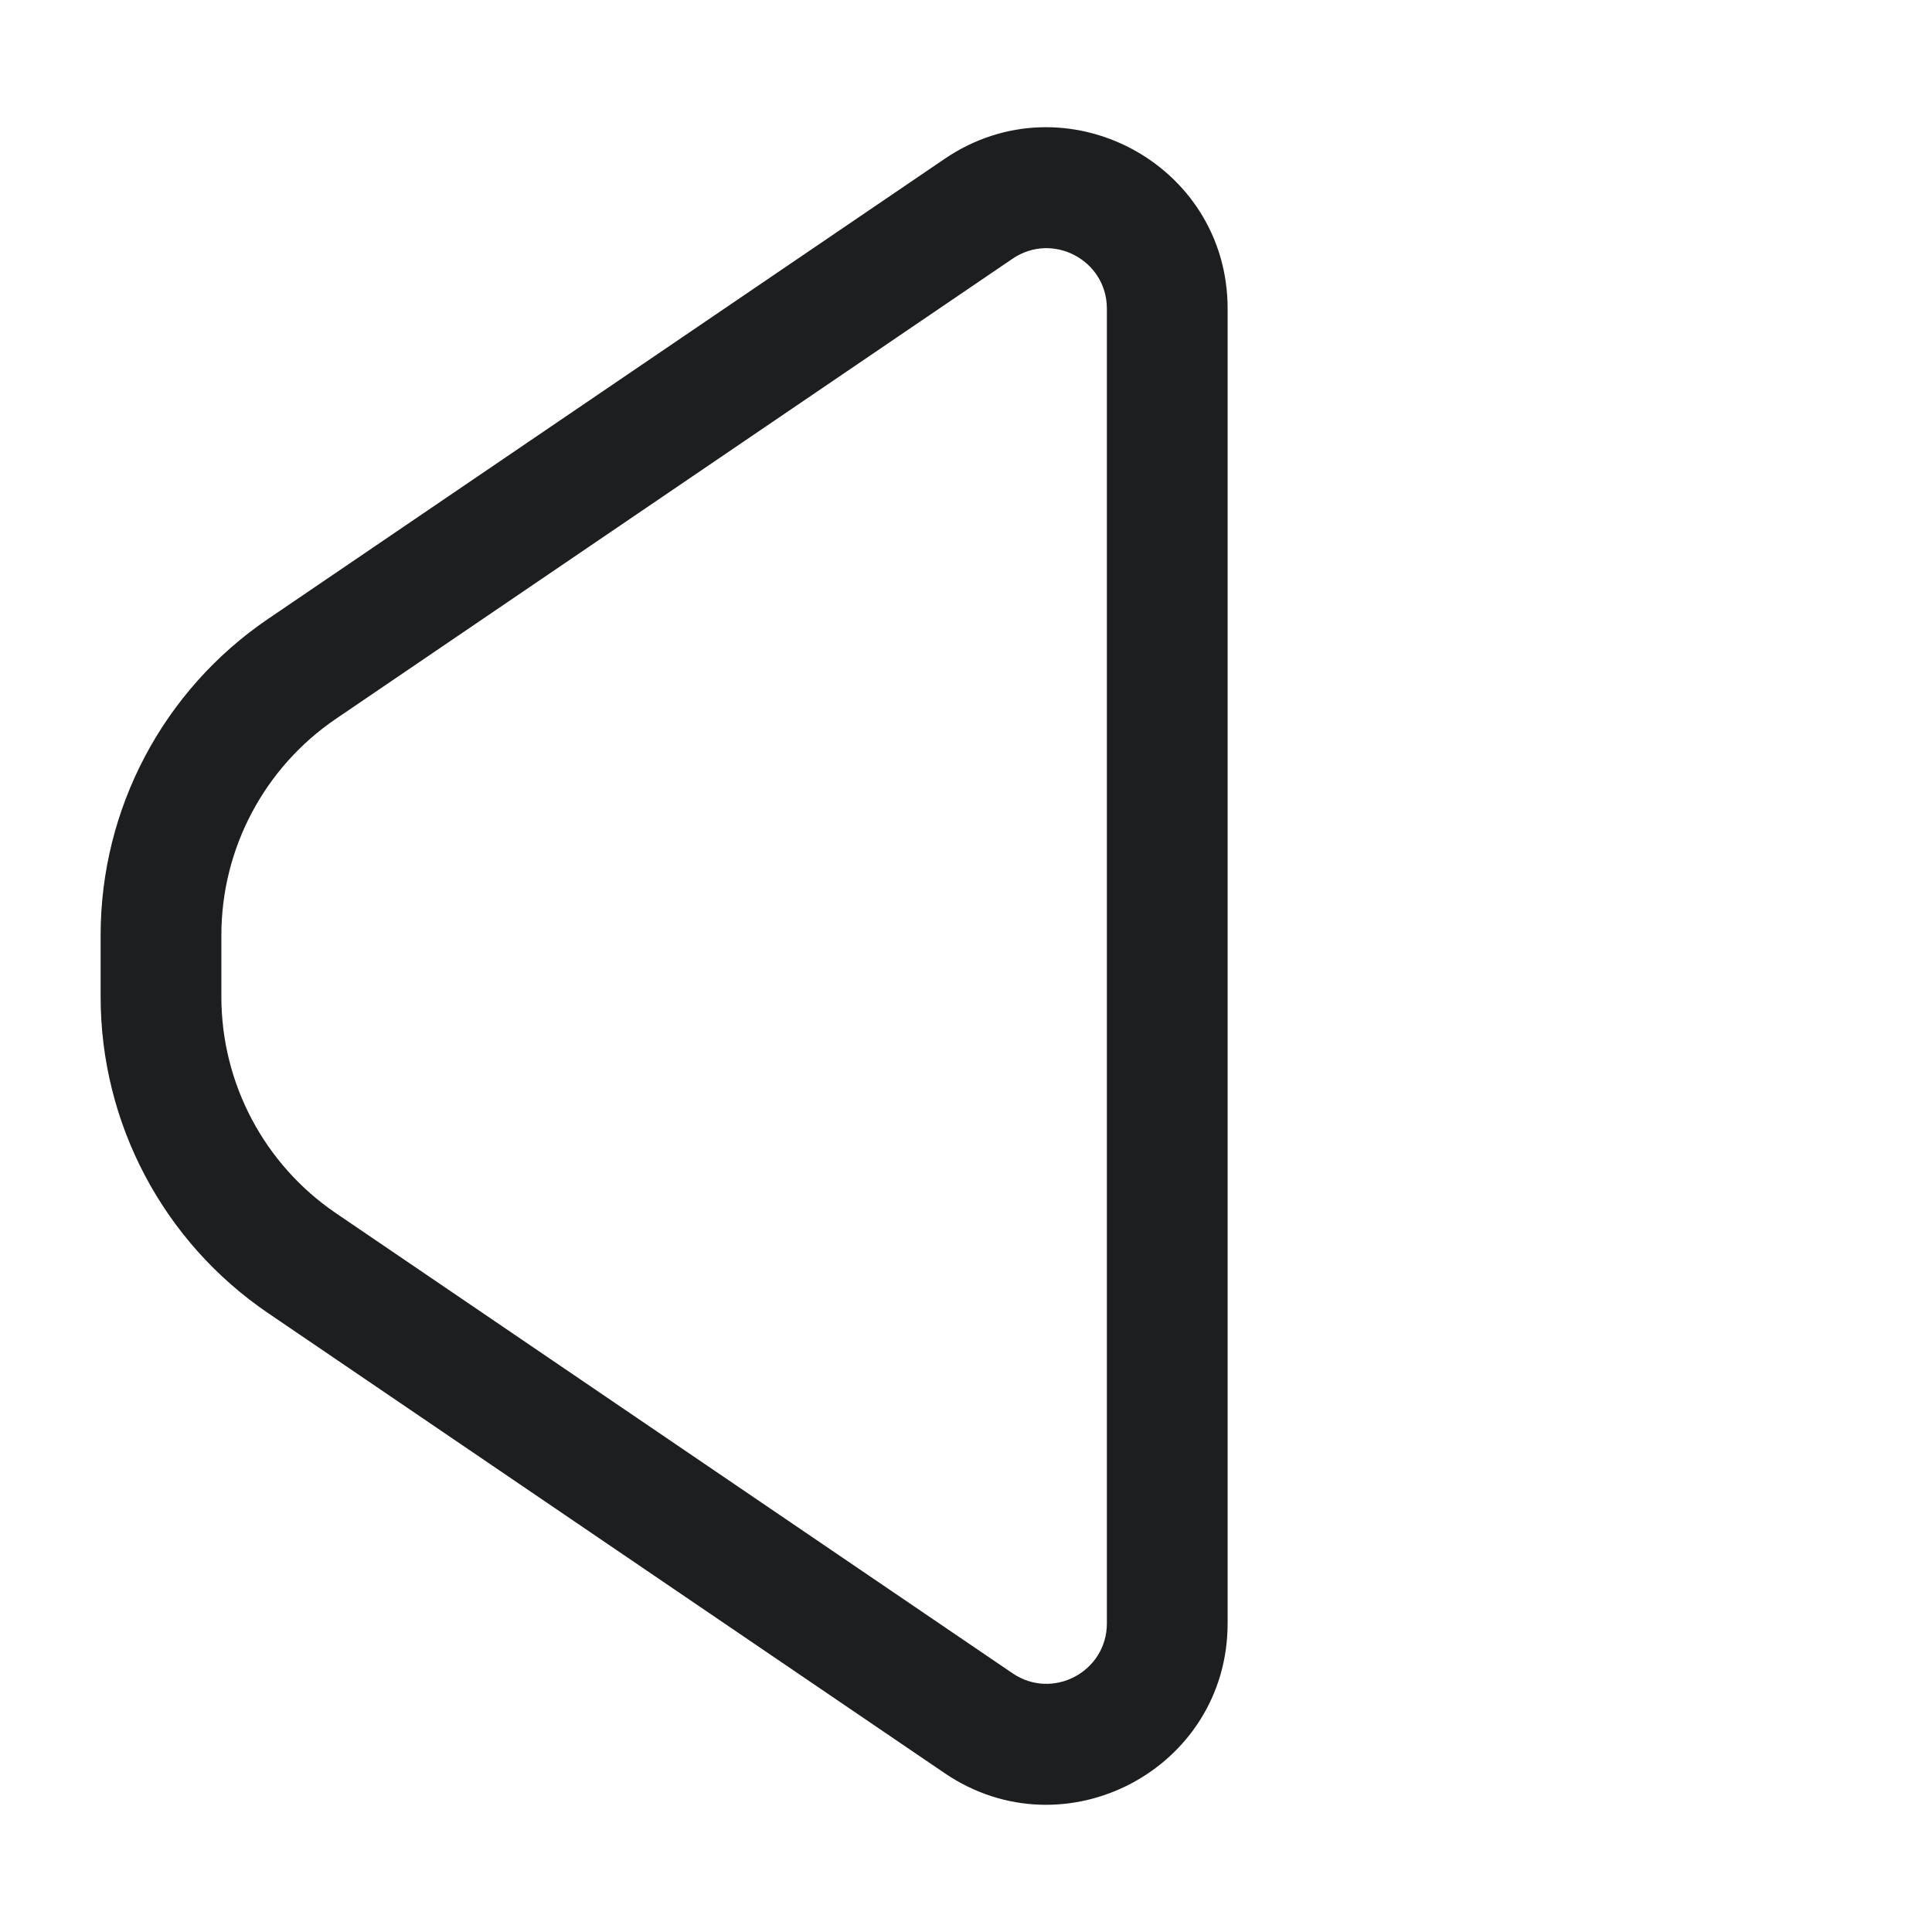<svg width="24" height="24" viewBox="0 0 24 24" fill="none" xmlns="http://www.w3.org/2000/svg">
<path d="M3.751 8.309L3.329 7.689L3.751 8.309ZM12.156 21.406L11.735 22.027L12.156 21.406ZM3.329 16.311L11.735 22.027L12.578 20.786L4.172 15.07L3.329 16.311ZM13.75 3.834V20.166H15.25V3.834H13.75ZM2.75 12.383V11.617H1.25V12.383H2.75ZM4.172 8.93L12.578 3.214L11.735 1.973L3.329 7.689L4.172 8.93ZM2.75 11.617C2.75 10.541 3.283 9.535 4.172 8.93L3.329 7.689C2.028 8.574 1.25 10.044 1.25 11.617H2.75ZM11.735 22.027C13.229 23.042 15.25 21.973 15.25 20.166H13.75C13.75 20.768 13.076 21.125 12.578 20.786L11.735 22.027ZM15.25 3.834C15.25 2.028 13.229 0.958 11.735 1.973L12.578 3.214C13.076 2.875 13.75 3.232 13.75 3.834H15.25ZM4.172 15.07C3.283 14.465 2.75 13.459 2.75 12.383H1.25C1.25 13.956 2.028 15.426 3.329 16.311L4.172 15.07Z" fill="#1D1E1F"/>
</svg>

